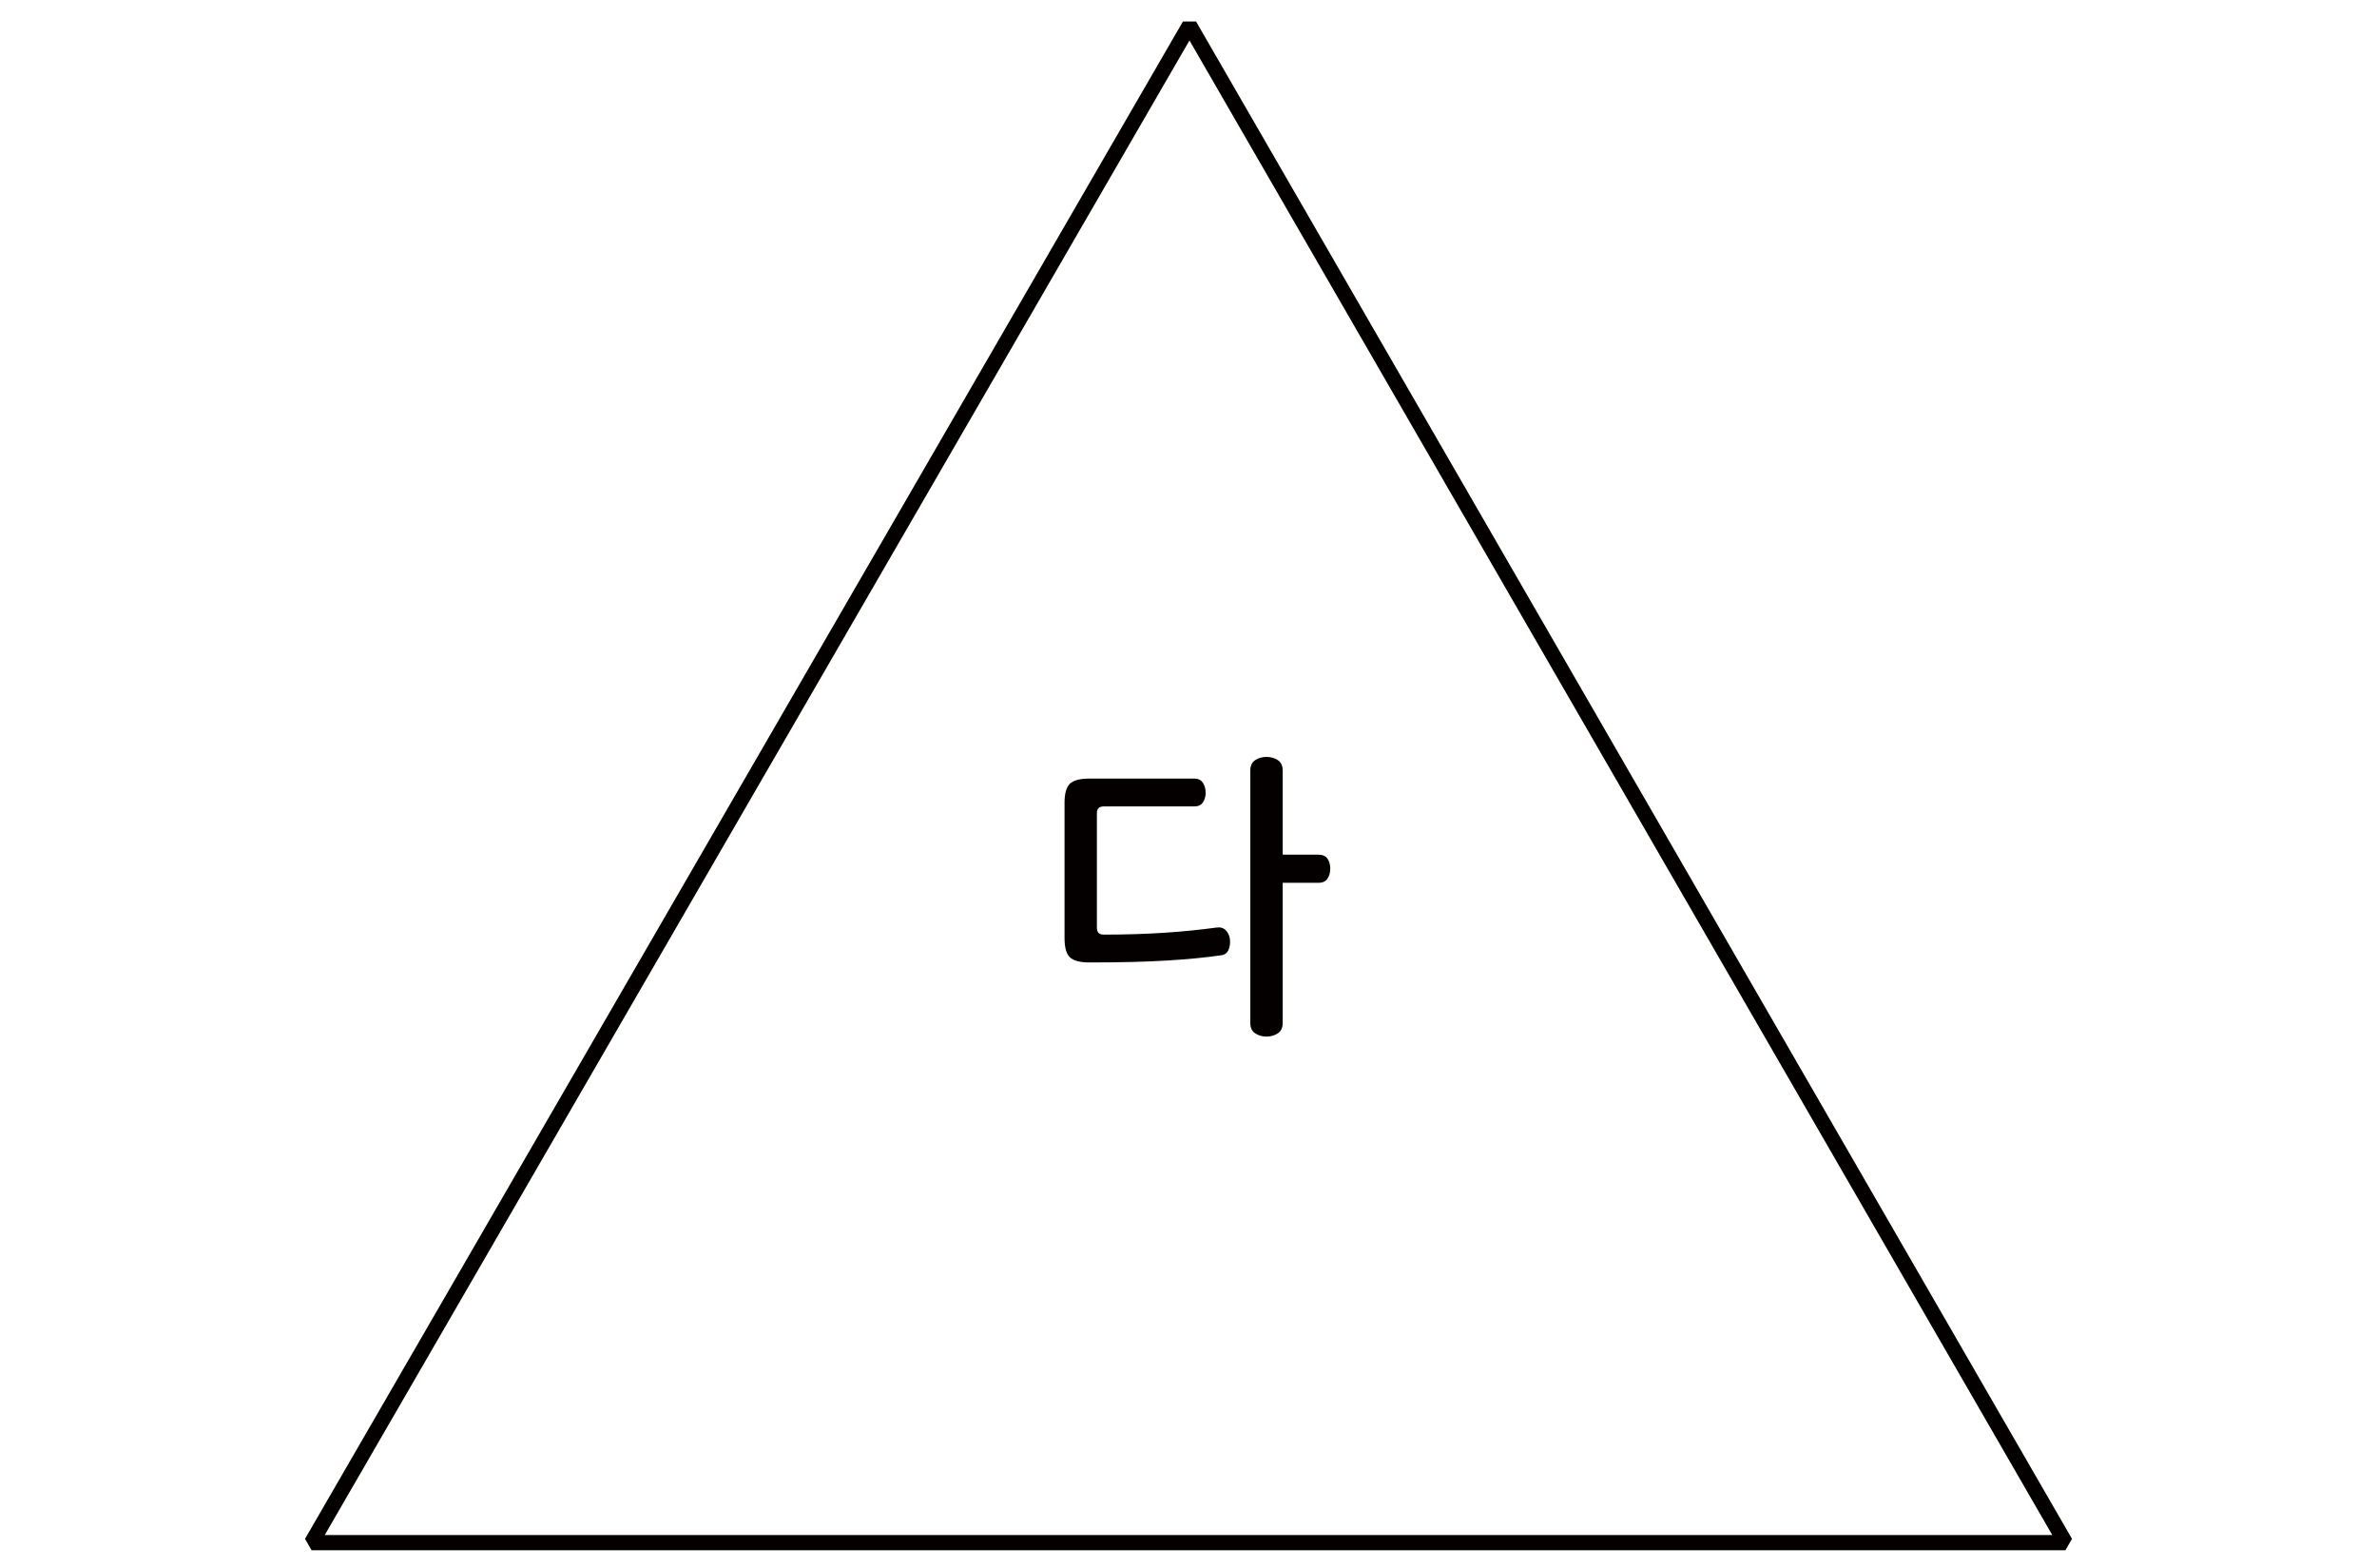 <?xml version="1.0" encoding="utf-8"?>
<!-- Generator: Adobe Illustrator 16.0.0, SVG Export Plug-In . SVG Version: 6.00 Build 0)  -->
<!DOCTYPE svg PUBLIC "-//W3C//DTD SVG 1.1//EN" "http://www.w3.org/Graphics/SVG/1.1/DTD/svg11.dtd">
<svg version="1.1" id="Layer_1" xmlns:x="http://ns.adobe.com/Extensibility/1.0/" xmlns:i="http://ns.adobe.com/AdobeIllustrator/10.0/" xmlns:graph="http://ns.adobe.com/Graphs/1.0/"
	 xmlns="http://www.w3.org/2000/svg" xmlns:xlink="http://www.w3.org/1999/xlink" x="0px" y="0px" width="470px" height="310px"
	 viewBox="0 0 470 310" enable-background="new 0 0 470 310" xml:space="preserve">
<g>
	<path fill="#040000" d="M237.849,154.769c0.361,0.555,0.543,1.216,0.543,1.983c0,0.727-0.182,1.355-0.543,1.889
		c-0.363,0.534-0.928,0.8-1.696,0.8h-17.92c-0.896,0-1.344,0.448-1.344,1.345v22.655c0,0.896,0.448,1.344,1.344,1.344
		c4.224,0,8.149-0.117,11.776-0.352c3.626-0.234,7.168-0.586,10.624-1.057c0.725-0.085,1.313,0.107,1.76,0.576
		c0.449,0.471,0.715,1.067,0.801,1.792c0.084,0.769-0.012,1.462-0.289,2.08c-0.277,0.619-0.777,0.972-1.504,1.057
		c-1.492,0.214-3.104,0.405-4.831,0.575c-1.728,0.172-3.638,0.32-5.728,0.448c-2.091,0.128-4.406,0.225-6.944,0.288
		c-2.539,0.064-5.366,0.096-8.48,0.096c-1.878,0-3.168-0.341-3.872-1.023s-1.056-1.941-1.056-3.776v-26.752
		c0-1.834,0.352-3.093,1.056-3.776c0.704-0.682,1.994-1.024,3.872-1.024h20.736C236.921,153.937,237.485,154.214,237.849,154.769z
		 M250.425,149.648c0.852,0,1.6,0.214,2.24,0.64c0.639,0.427,0.959,1.11,0.959,2.048v16.64h7.041c0.852,0,1.461,0.268,1.822,0.8
		c0.363,0.534,0.545,1.185,0.545,1.952s-0.182,1.43-0.545,1.984c-0.361,0.555-0.971,0.832-1.822,0.832h-7.041v27.712
		c0,0.938-0.32,1.62-0.959,2.048c-0.641,0.426-1.389,0.64-2.24,0.64c-0.855,0-1.6-0.214-2.24-0.64
		c-0.641-0.428-0.961-1.11-0.961-2.048v-49.92c0-0.938,0.32-1.621,0.961-2.048C248.825,149.863,249.569,149.648,250.425,149.648z"/>
</g>
<polygon fill="none" stroke="#040000" stroke-width="3" stroke-linejoin="bevel" points="235.195,5 408.393,305 61.607,305 "/>
</svg>
